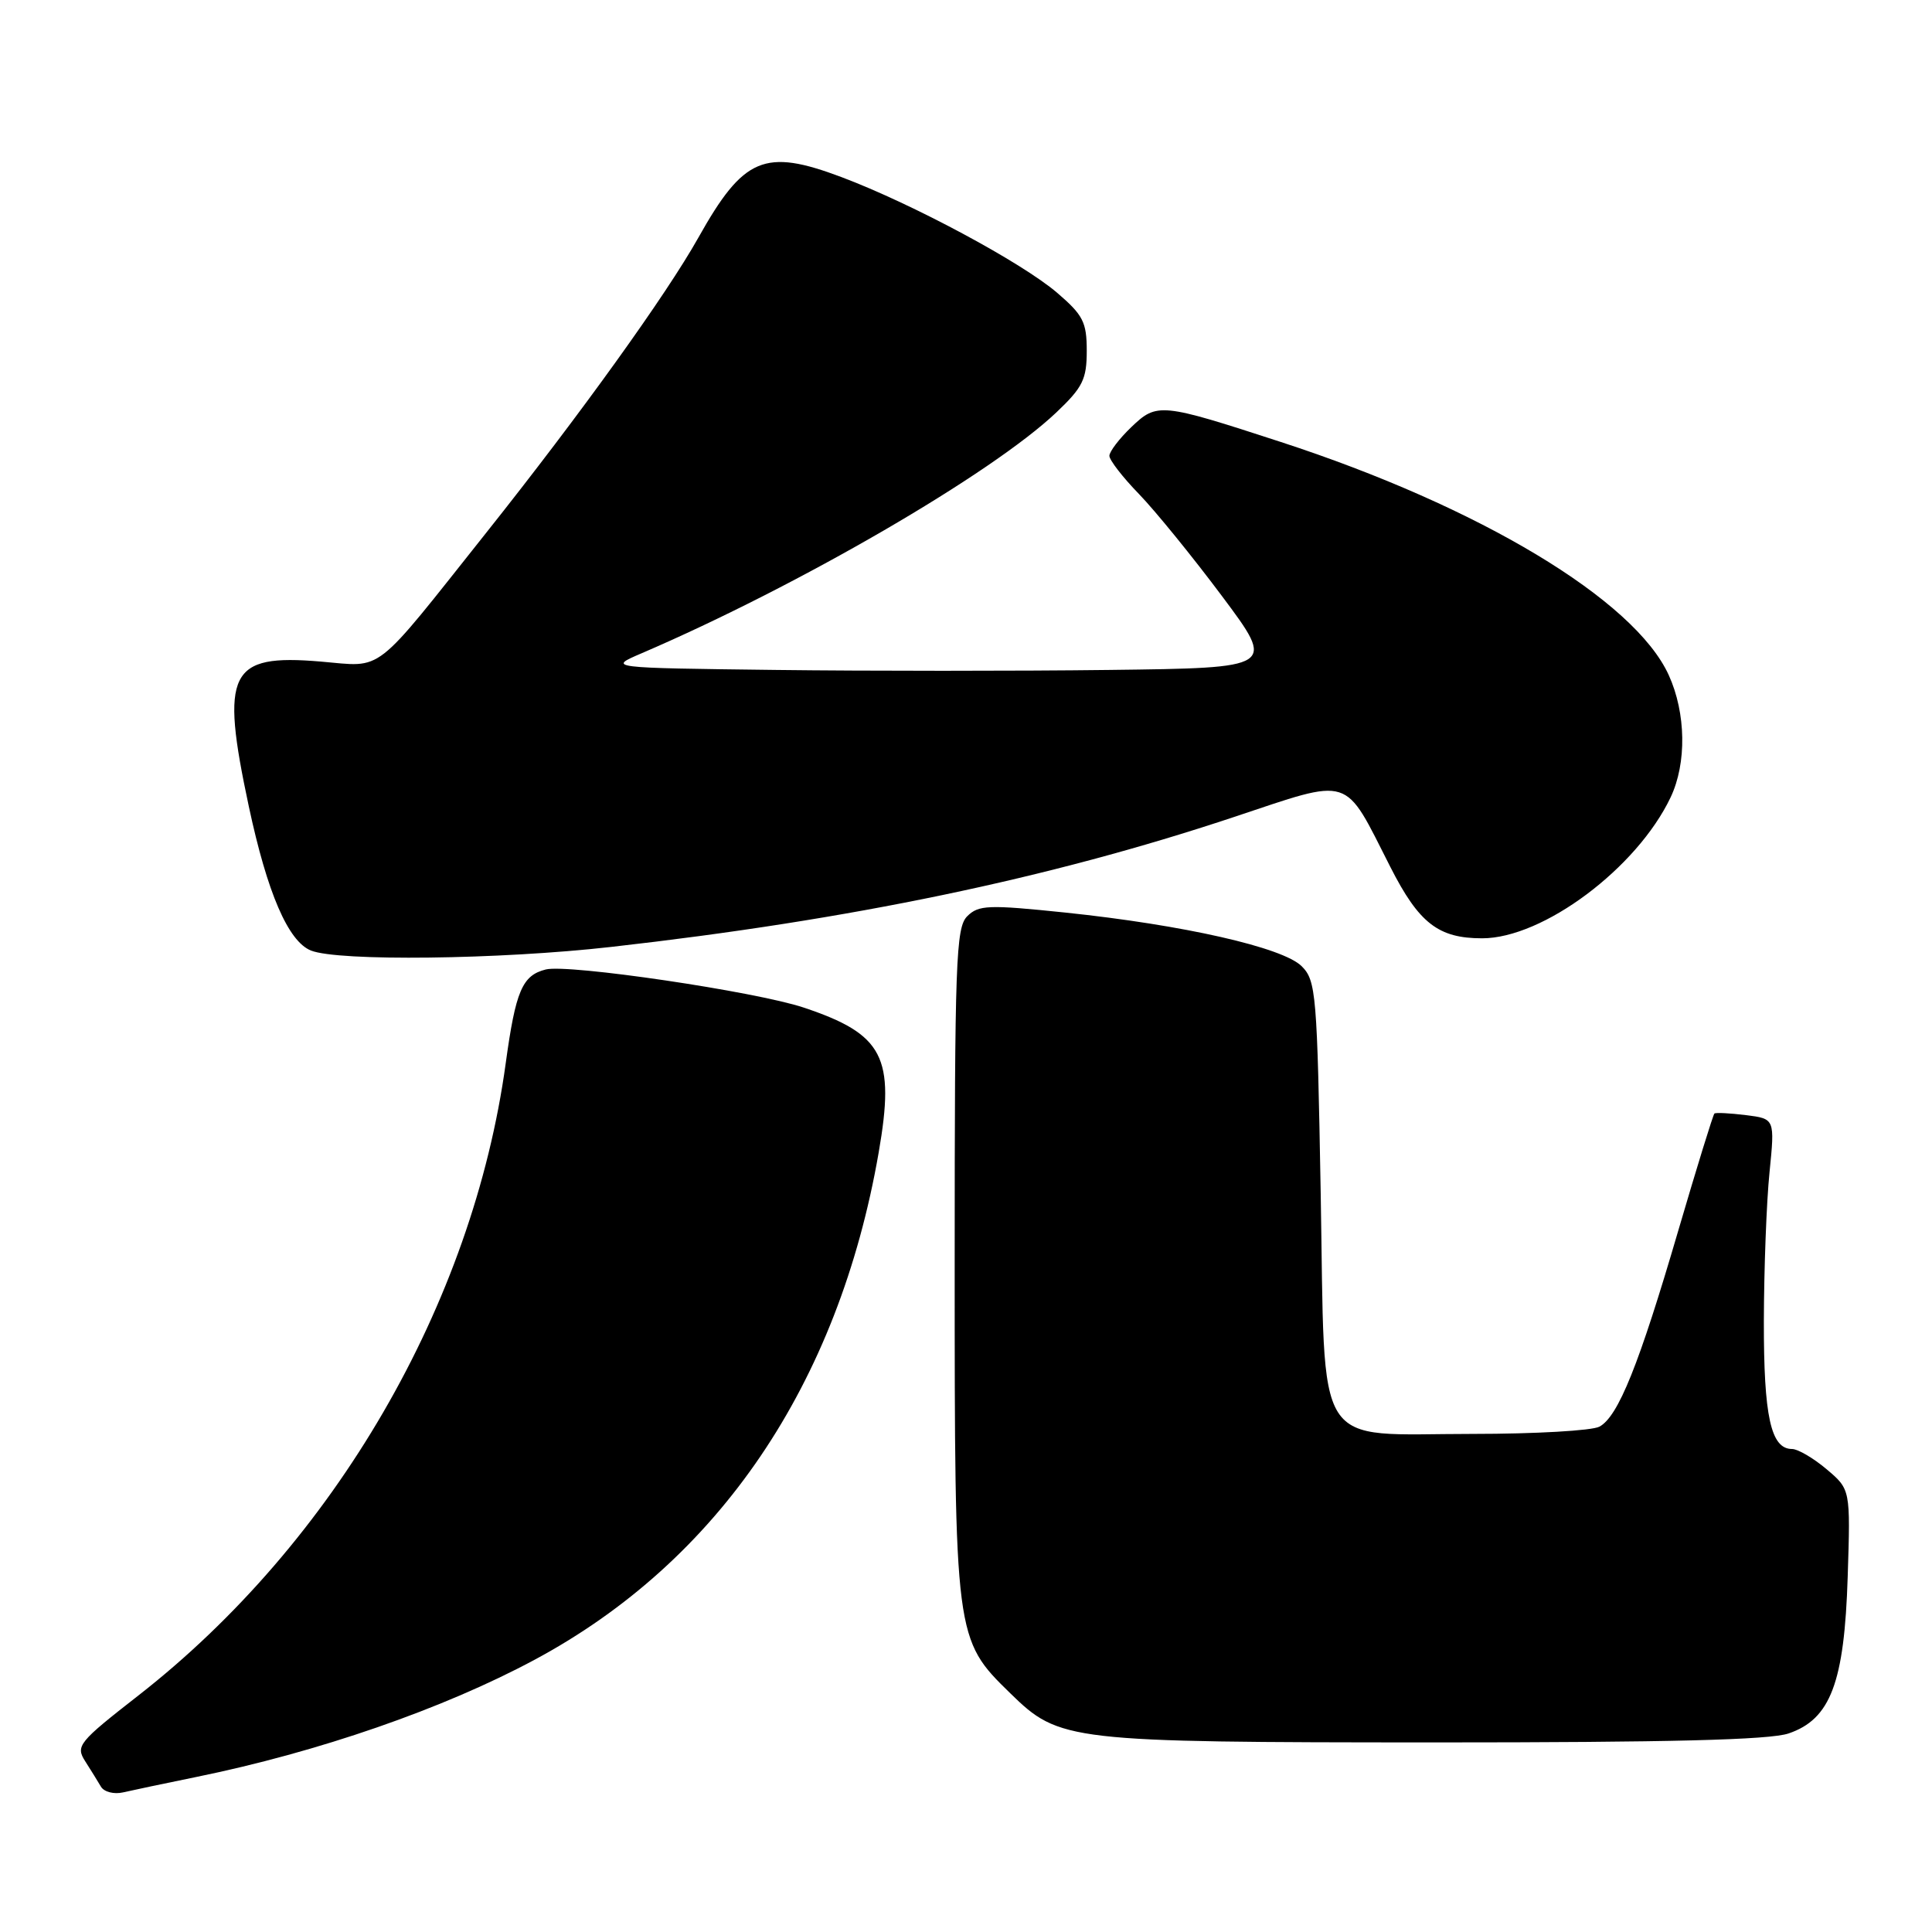 <?xml version="1.0" encoding="UTF-8" standalone="no"?>
<!DOCTYPE svg PUBLIC "-//W3C//DTD SVG 1.1//EN" "http://www.w3.org/Graphics/SVG/1.1/DTD/svg11.dtd" >
<svg xmlns="http://www.w3.org/2000/svg" xmlns:xlink="http://www.w3.org/1999/xlink" version="1.1" viewBox="0 0 256 256">
 <g >
 <path fill="currentColor"
d=" M 26.00 235.46 C 42.18 232.16 58.75 226.42 70.85 219.92 C 95.24 206.83 111.10 183.44 116.43 152.71 C 118.63 140.05 117.08 137.05 106.50 133.51 C 100.12 131.38 75.29 127.71 72.32 128.46 C 69.20 129.24 68.33 131.28 67.01 140.89 C 62.64 172.82 44.31 204.38 18.35 224.65 C 10.40 230.85 10.00 231.35 11.28 233.36 C 12.03 234.54 12.98 236.06 13.38 236.75 C 13.79 237.44 15.11 237.78 16.31 237.50 C 17.52 237.22 21.88 236.30 26.00 235.46 Z  M 237.00 229.69 C 242.56 227.80 244.39 222.95 244.83 208.92 C 245.20 197.35 245.20 197.35 242.02 194.67 C 240.28 193.20 238.22 192.00 237.46 192.00 C 234.64 192.00 233.70 187.69 233.72 175.00 C 233.74 168.10 234.07 159.25 234.47 155.34 C 235.18 148.24 235.18 148.24 231.34 147.76 C 229.23 147.50 227.35 147.40 227.17 147.55 C 226.99 147.70 224.84 154.68 222.38 163.06 C 217.18 180.84 214.42 187.71 211.93 189.04 C 210.94 189.57 203.40 190.00 195.18 190.00 C 173.75 190.00 175.62 192.96 175.00 158.12 C 174.53 131.64 174.39 129.94 172.48 128.03 C 169.98 125.54 156.84 122.56 141.16 120.92 C 130.94 119.86 129.67 119.91 128.16 121.41 C 126.66 122.91 126.50 127.37 126.50 167.29 C 126.50 217.04 126.52 217.20 133.87 224.37 C 140.39 230.74 141.46 230.86 190.00 230.88 C 221.11 230.88 234.50 230.55 237.00 229.69 Z  M 81.00 125.47 C 112.73 121.89 138.97 116.42 163.38 108.30 C 179.32 103.00 177.97 102.57 184.23 114.88 C 188.02 122.34 190.59 124.33 196.39 124.33 C 204.47 124.33 216.92 115.02 221.37 105.64 C 223.51 101.13 223.41 94.49 221.12 89.46 C 216.59 79.49 196.07 67.15 169.70 58.56 C 153.81 53.38 153.31 53.33 149.91 56.59 C 148.31 58.12 147.00 59.84 147.00 60.40 C 147.00 60.96 148.76 63.24 150.92 65.46 C 153.07 67.68 158.03 73.78 161.93 79.00 C 169.03 88.50 169.03 88.50 147.01 88.77 C 134.91 88.92 114.99 88.92 102.75 88.77 C 80.50 88.50 80.50 88.50 85.00 86.57 C 105.85 77.61 131.38 62.79 139.96 54.66 C 143.47 51.33 144.00 50.26 144.00 46.49 C 144.00 42.68 143.52 41.75 140.07 38.79 C 135.35 34.76 120.91 27.01 111.51 23.47 C 101.31 19.63 98.53 20.80 92.53 31.50 C 88.29 39.06 76.92 54.88 64.50 70.50 C 49.22 89.73 50.96 88.37 42.48 87.66 C 30.34 86.63 29.16 89.01 32.97 106.86 C 35.42 118.33 38.19 124.74 41.20 125.95 C 44.82 127.40 66.19 127.15 81.00 125.47 Z "/>
</g>
</svg>